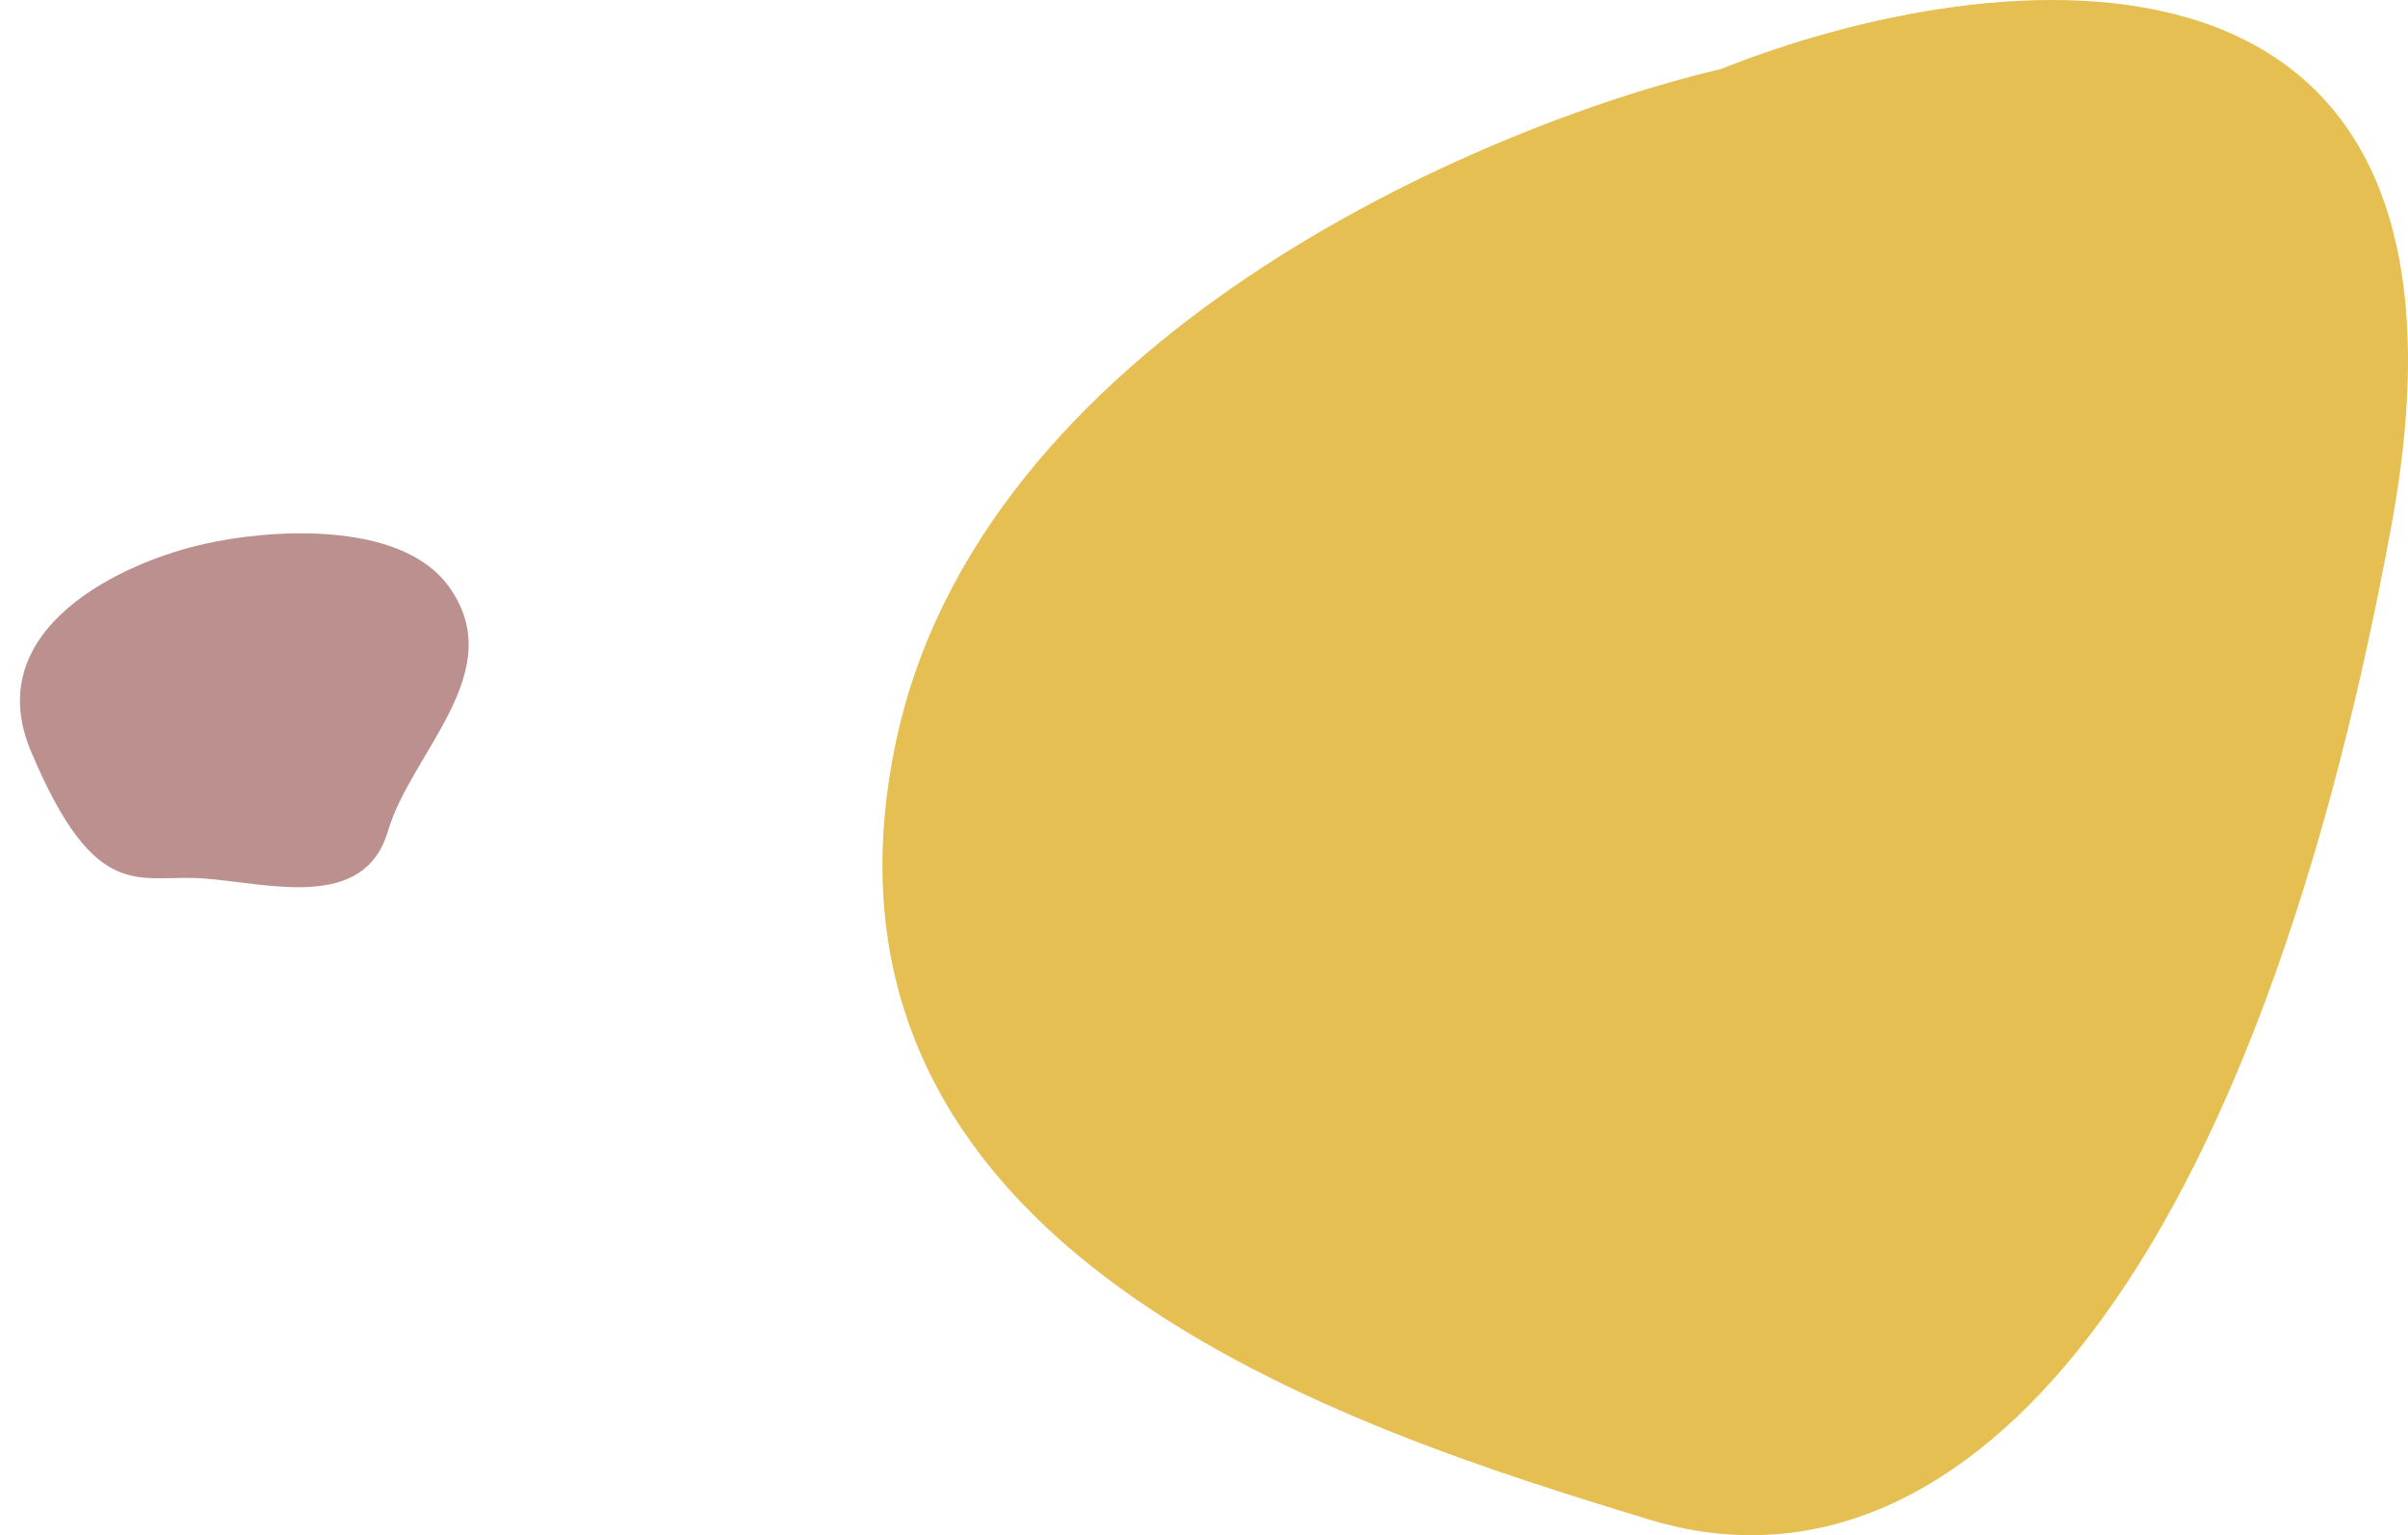 <svg width="483" height="308" viewBox="0 0 483 308" fill="none" xmlns="http://www.w3.org/2000/svg">
<g filter="url(#filter0_d)">
<path d="M6.22 146.765C-4.29 121.866 25.063 108.626 41.053 105.119C53.304 102.303 80.256 100.08 90.057 113.715C102.308 130.759 82.529 146.765 77.806 162.772C73.083 178.778 54.19 173.294 41.053 172.257C27.917 171.22 19.356 177.889 6.22 146.765Z" fill="#BD9090"/>
</g>
<path d="M479.715 105.207C502.68 -20.076 399.625 -7.91 345.226 13.834C296.94 25.148 196.202 68.143 179.543 149.607C158.718 251.436 270.889 286.624 330.873 304.882C390.858 323.14 451.008 261.81 479.715 105.207Z" fill="#E6BF52"/>
<defs>
<filter id="filter0_d" x="0" y="103" width="98" height="79" filterUnits="userSpaceOnUse" color-interpolation-filters="sRGB">
<feFlood flood-opacity="0" result="BackgroundImageFix"/>
<feColorMatrix in="SourceAlpha" type="matrix" values="0 0 0 0 0 0 0 0 0 0 0 0 0 0 0 0 0 0 127 0"/>
<feOffset dy="4"/>
<feGaussianBlur stdDeviation="2"/>
<feColorMatrix type="matrix" values="0 0 0 0 0 0 0 0 0 0 0 0 0 0 0 0 0 0 0.25 0"/>
<feBlend mode="normal" in2="BackgroundImageFix" result="effect1_dropShadow"/>
<feBlend mode="normal" in="SourceGraphic" in2="effect1_dropShadow" result="shape"/>
</filter>
</defs>
</svg>
